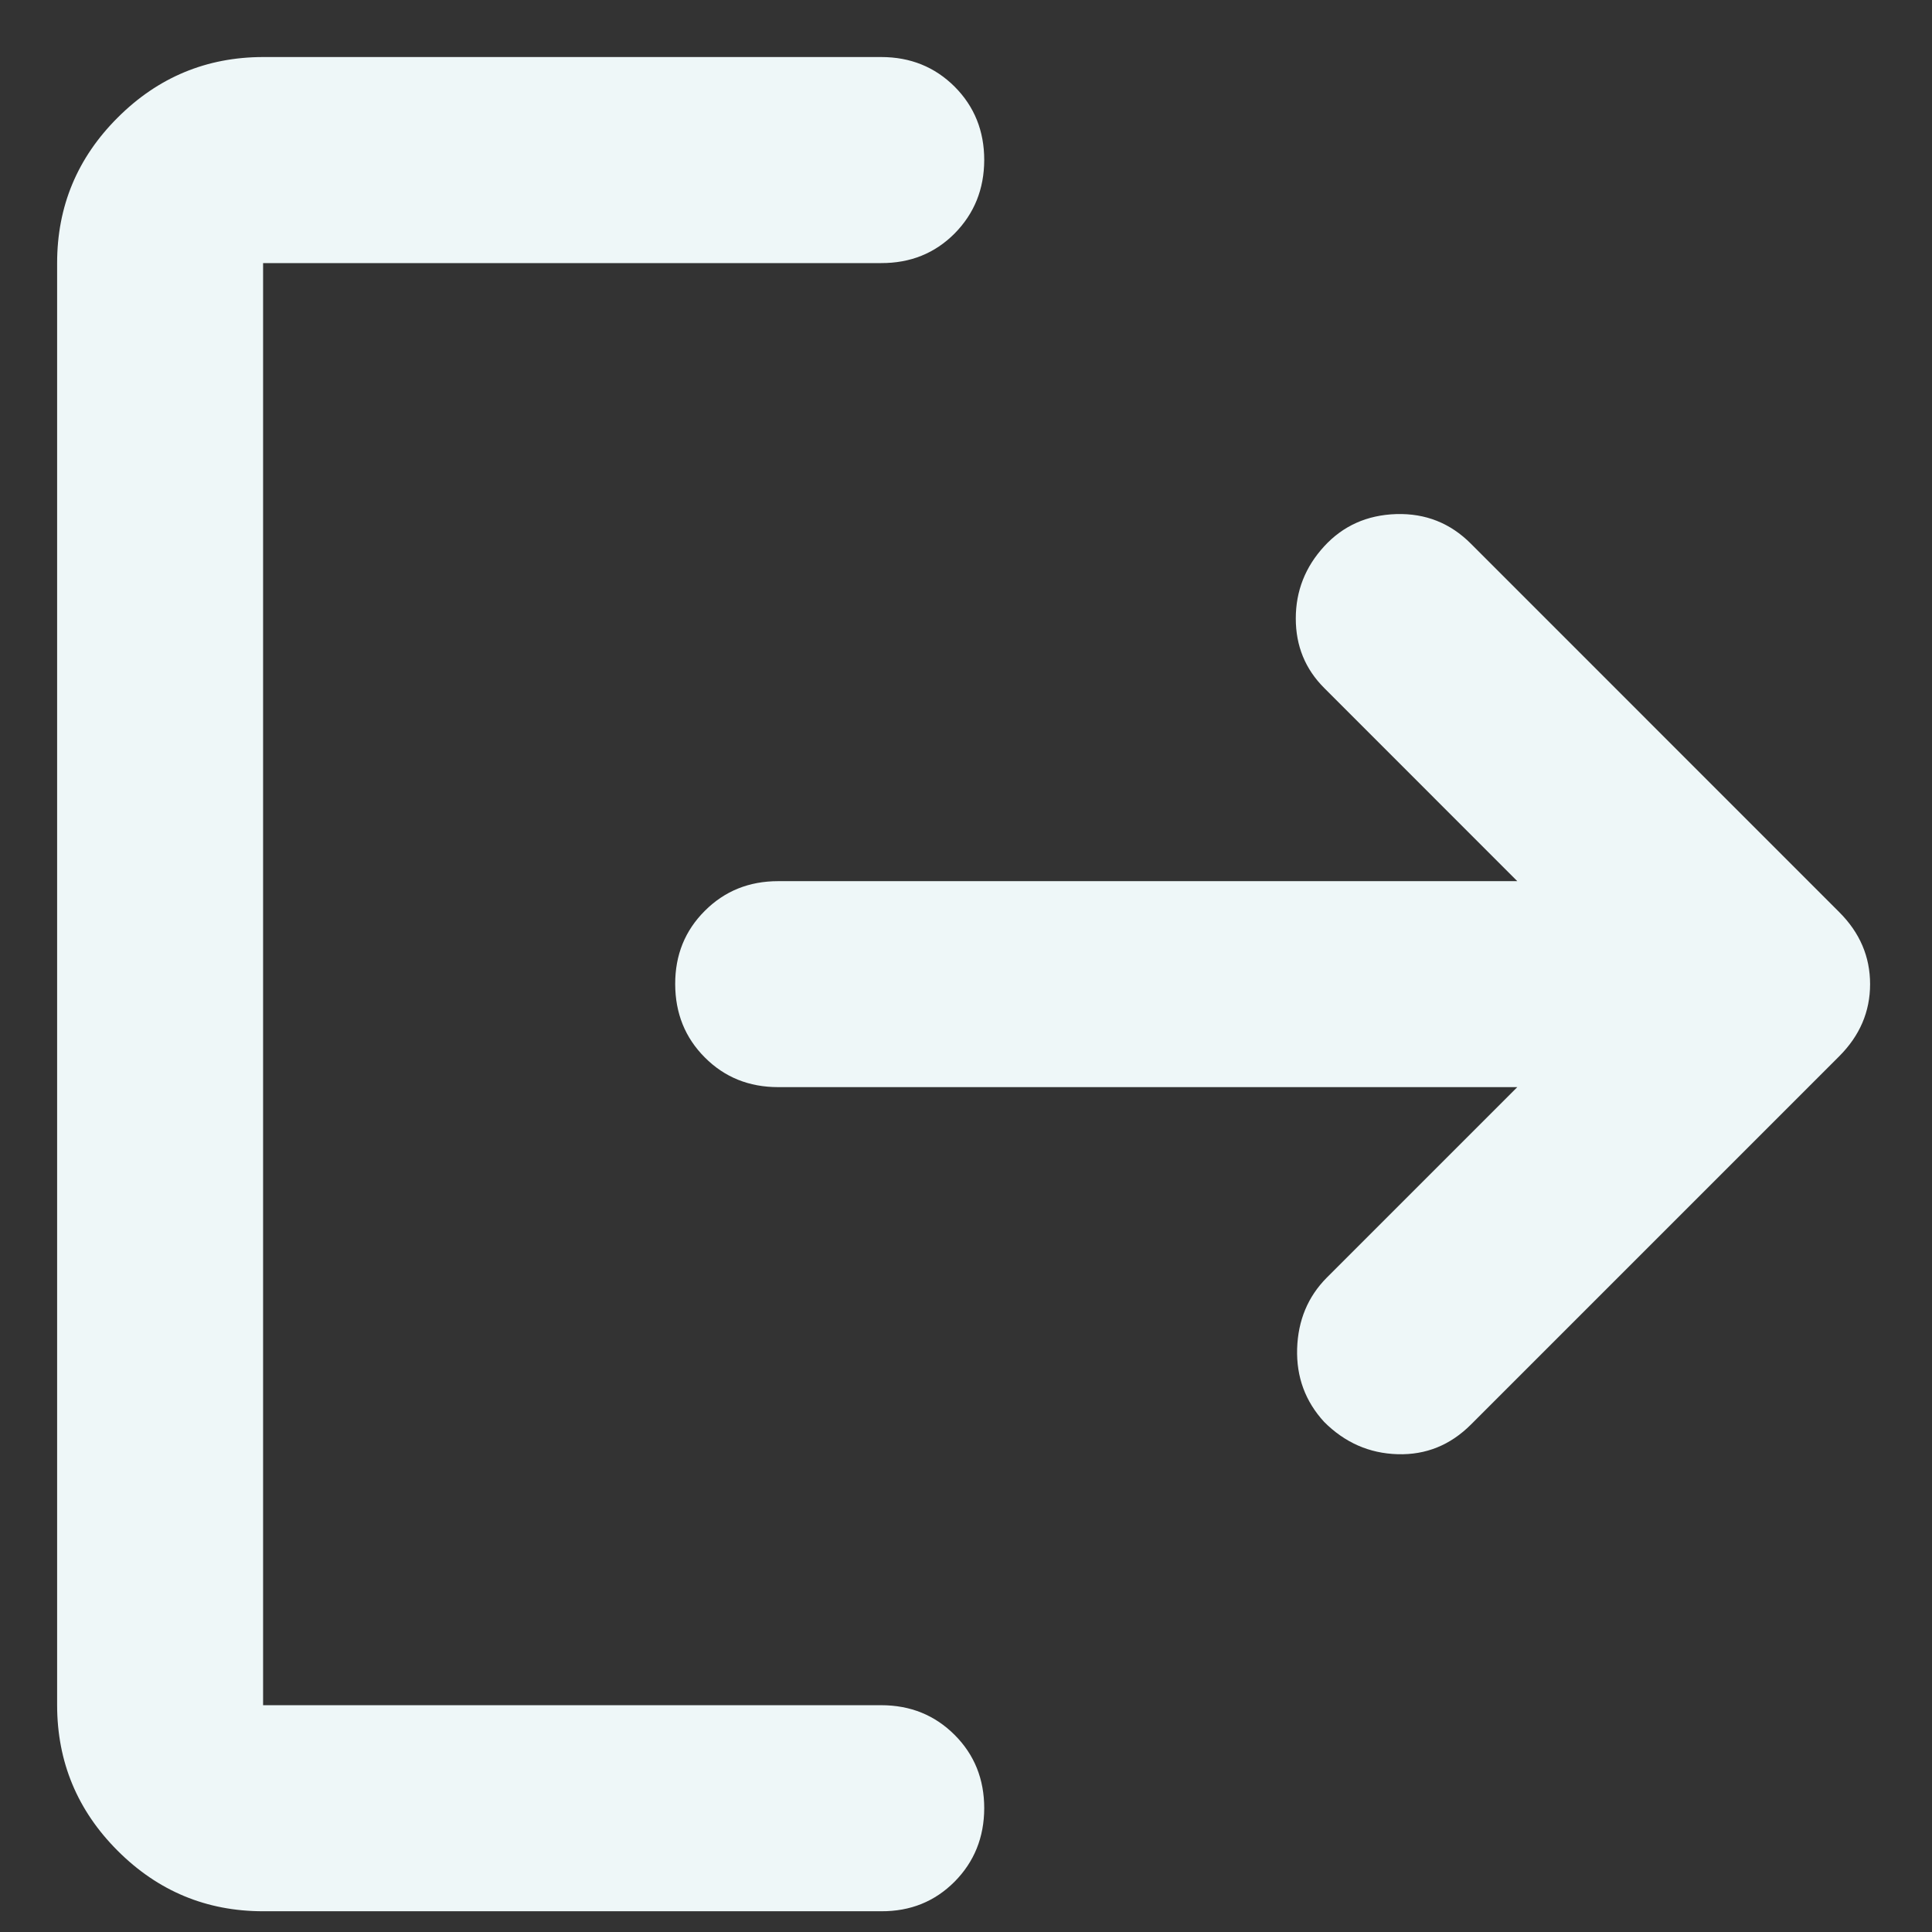 <svg width="23" height="23" viewBox="0 0 23 23" fill="none" xmlns="http://www.w3.org/2000/svg">
<rect x="0" y="0" width="23" height="23" fill="#333333" stroke="none"/>
<path d="M3.132 22.753C2.458 22.753 1.881 22.513 1.401 22.033C0.921 21.553 0.681 20.976 0.68 20.3V3.132C0.68 2.457 0.92 1.88 1.401 1.4C1.881 0.92 2.459 0.68 3.132 0.679H10.49C10.838 0.679 11.129 0.797 11.365 1.032C11.6 1.268 11.717 1.559 11.717 1.905C11.716 2.252 11.598 2.543 11.364 2.78C11.129 3.016 10.838 3.133 10.49 3.132H3.132V20.3H10.49C10.838 20.3 11.129 20.418 11.365 20.654C11.6 20.889 11.717 21.18 11.717 21.527C11.716 21.873 11.598 22.165 11.364 22.401C11.129 22.637 10.838 22.755 10.49 22.753H3.132ZM18.063 12.942H9.264C8.917 12.942 8.626 12.825 8.391 12.589C8.156 12.354 8.039 12.063 8.038 11.716C8.037 11.369 8.155 11.078 8.391 10.843C8.627 10.607 8.918 10.49 9.264 10.49H18.063L15.764 8.19C15.539 7.965 15.426 7.69 15.426 7.363C15.426 7.036 15.539 6.749 15.764 6.504C15.989 6.259 16.275 6.131 16.622 6.12C16.97 6.11 17.266 6.227 17.511 6.473L21.895 10.858C22.141 11.103 22.263 11.389 22.263 11.716C22.263 12.043 22.141 12.329 21.895 12.575L17.511 16.959C17.266 17.204 16.975 17.322 16.638 17.312C16.301 17.302 16.01 17.174 15.764 16.928C15.539 16.683 15.432 16.392 15.442 16.055C15.453 15.718 15.57 15.437 15.794 15.211L18.063 12.942Z" fill="#EEF7F8"/>
</svg>
